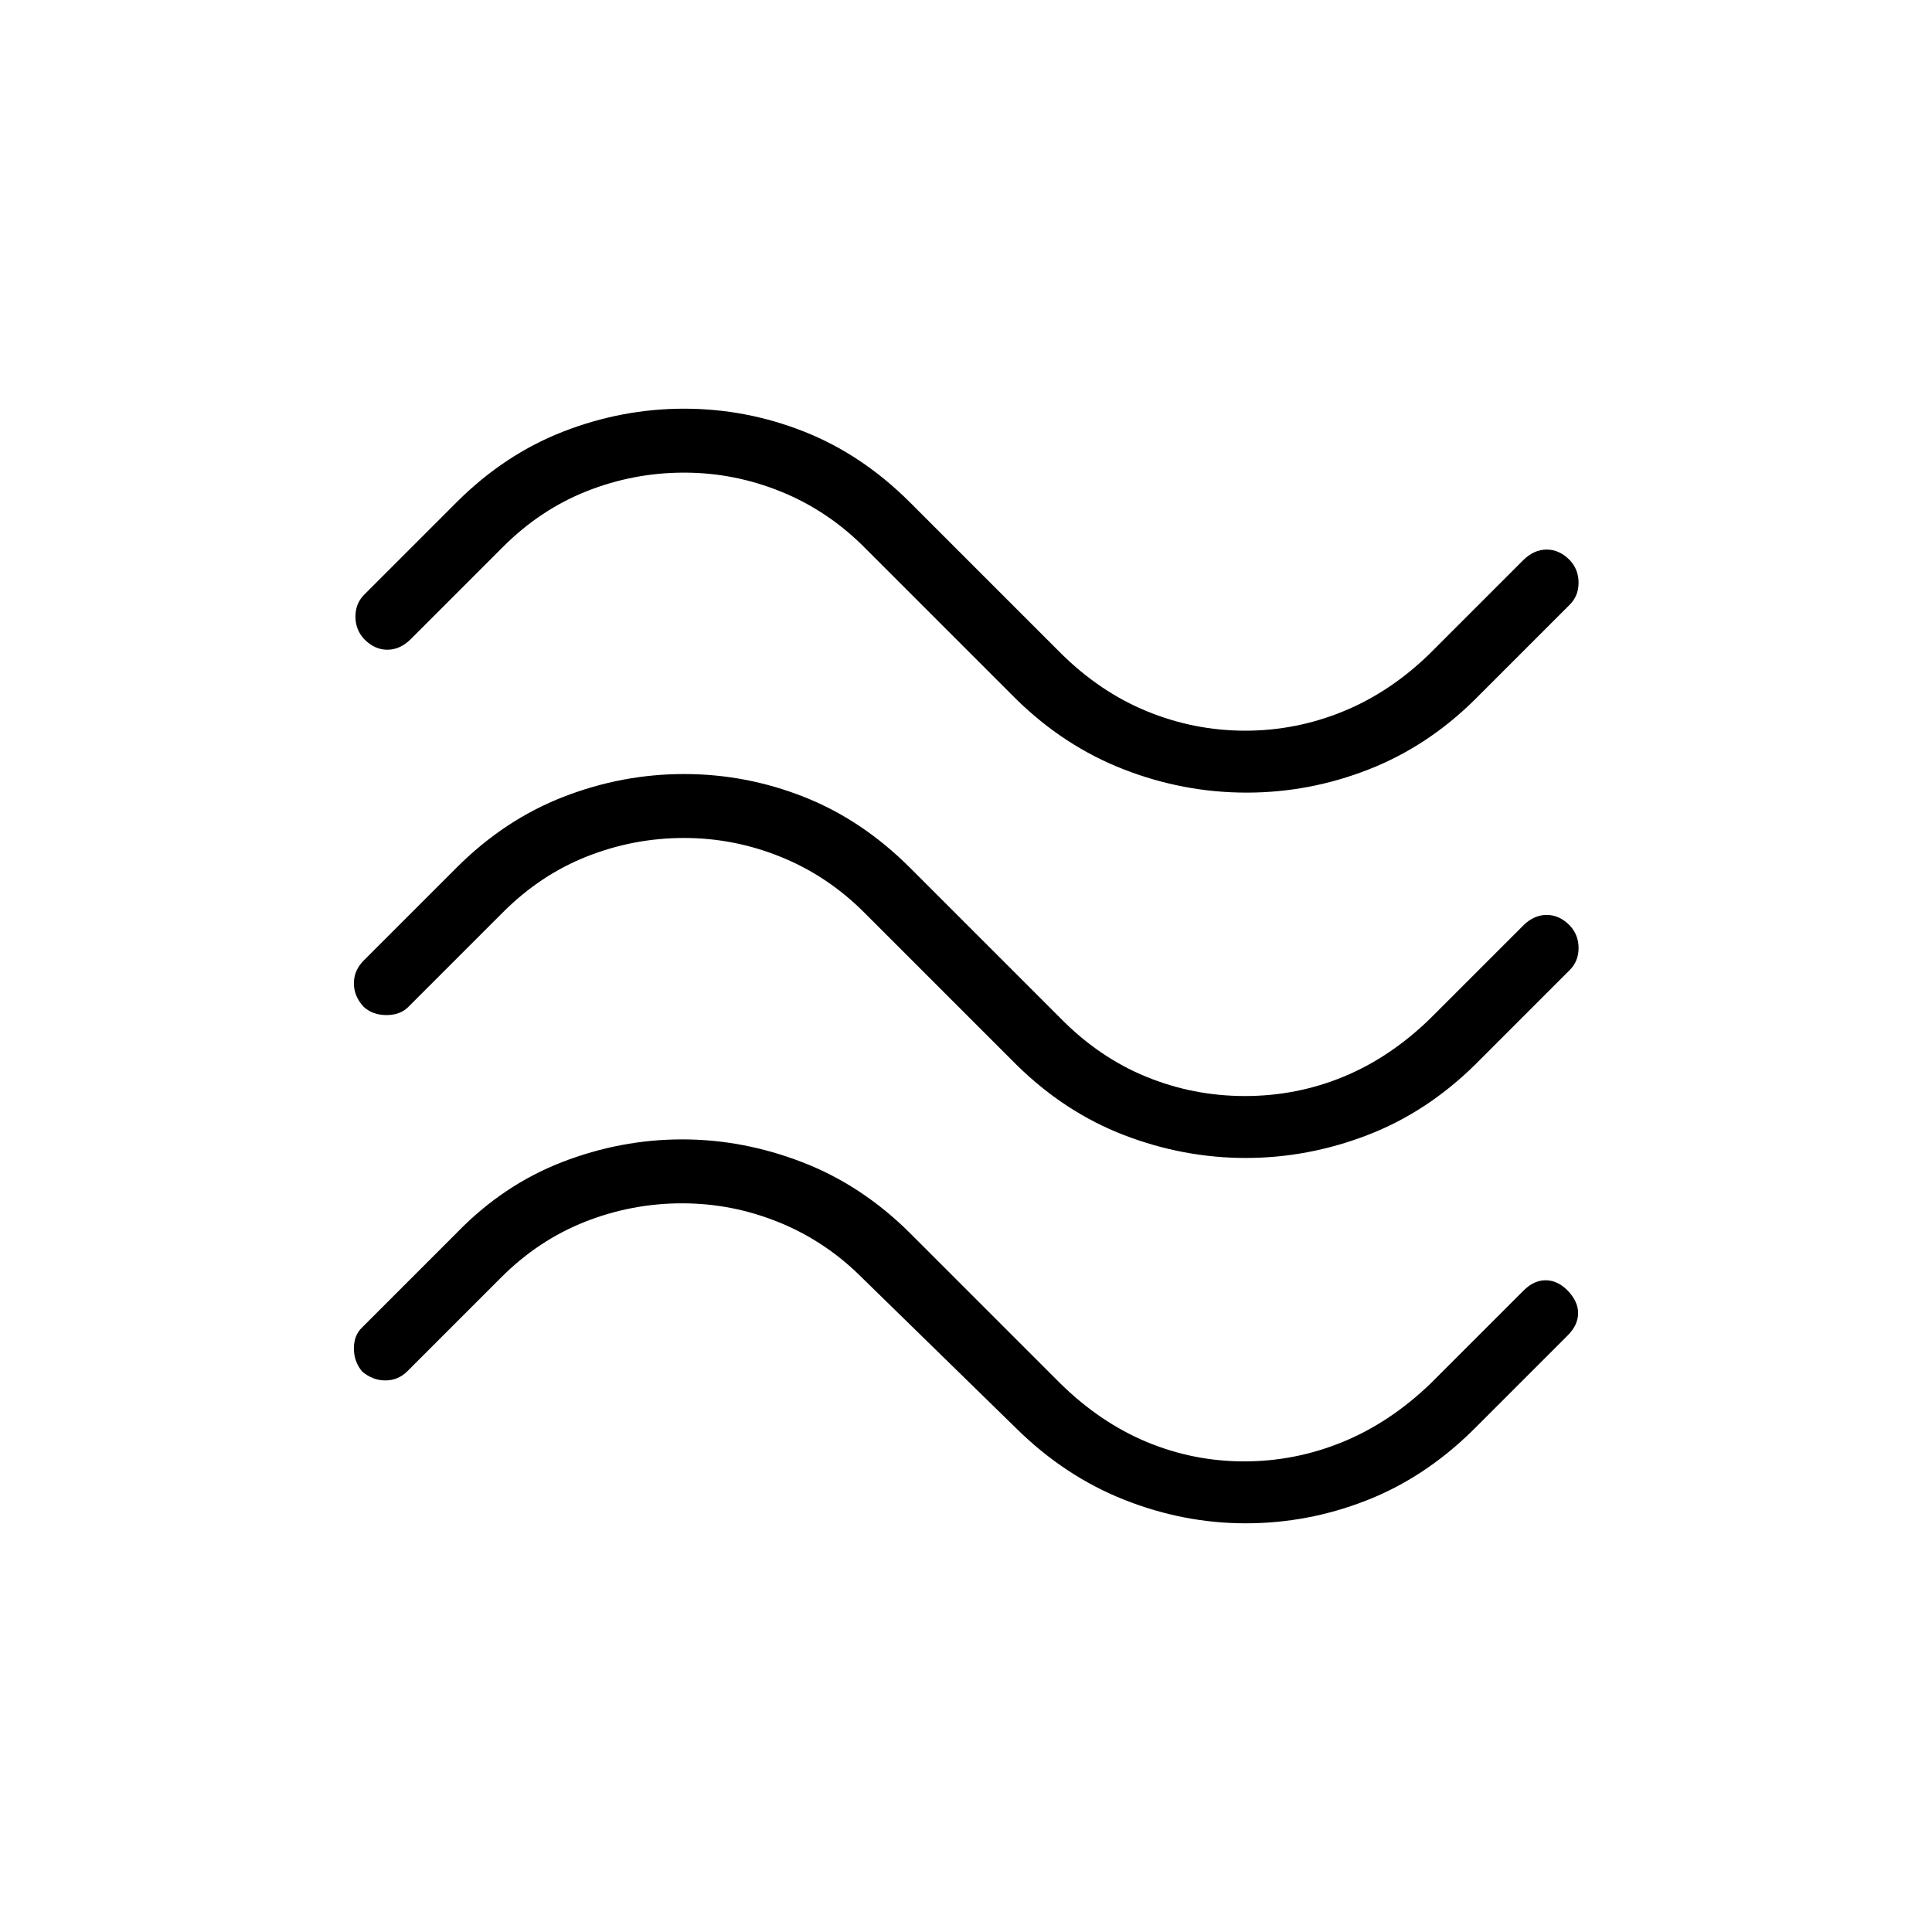 <svg xmlns="http://www.w3.org/2000/svg" width="48" height="48" viewBox="0 96 960 960"><path d="M733 443.461q-23.557 23.371-52.933 34.878-29.375 11.507-60.682 11.507-31.308 0-60.948-11.528Q528.798 466.79 505 443.461l-75-75q-18.315-18.538-41.68-28.076-23.365-9.539-48.381-9.539-25.016 0-48.208 9.154T250 367.692l-46 46q-5.256 5.154-11.551 5.154T181 413.611q-4.385-4.671-4.385-11.218T181 391.461l46-46q23.761-23.692 52.941-35.038 29.18-11.346 59.966-11.346 30.785 0 59.544 11.346Q428.21 321.769 452 345.461l75 75q19.507 19.382 42.984 28.999 23.478 9.617 48.785 9.617 25.308 0 48.839-9.667 23.532-9.666 43.161-28.949L757 374.231q5.256-5.154 11.551-5.154T780 374.312q4.385 4.67 4.385 11.218 0 6.547-4.385 10.931l-47 47ZM733 625q-24.053 23.692-53.565 35.039-29.512 11.346-60.435 11.346-30.923 0-60.435-11.346Q529.053 648.692 505 625l-75-75q-18.315-18.538-41.68-28.077-23.365-9.538-48.381-9.538-25.016 0-48.208 9.154-23.192 9.153-41.731 27.692l-47 47q-4.051 4.154-10.949 4.154-6.897 0-11.349-4.1-4.856-5.235-4.856-11.683 0-6.448 4.923-11.371L227 527q23.761-23.692 52.941-35.039 29.18-11.346 59.966-11.346 30.785 0 59.544 11.346Q428.21 503.308 452 527l75 75q19.051 19.382 42.487 28.999 23.436 9.616 49.128 9.616 25.693 0 48.969-9.604T710.769 602L757 555.769q5.256-5.154 11.551-5.154T780 555.85q4.385 4.671 4.385 11.218T780 578l-47 47Zm-1 181.539q-24.032 23.692-53.055 35.038-29.022 11.346-59.945 11.346-30.923 0-60.459-11.73-29.536-11.731-53.541-35.424l-76-74.23Q410.685 713 387.326 703.462q-23.358-9.539-48.367-9.539-25.009 0-48.215 9.154-23.205 9.154-41.744 27.692l-46.769 46.77q-4.487 4.384-10.782 4.384t-11.516-4.465q-4.087-4.869-4.087-11.446 0-6.576 4.154-10.473l47-47q22.964-23.693 52.165-35.039 29.202-11.346 59.835-11.346 30.287 0 59.69 11.346T452 708.539l75 75q19.629 19.282 42.776 28.949 23.147 9.666 48.455 9.666 25.307 0 48.827-9.604 23.52-9.605 43.711-29.011L757 737.308q5.154-5.154 11-5.154t10.833 4.987q5.321 5.423 5.321 11.334 0 5.91-5.154 11.064l-47 47Z"/></svg>
